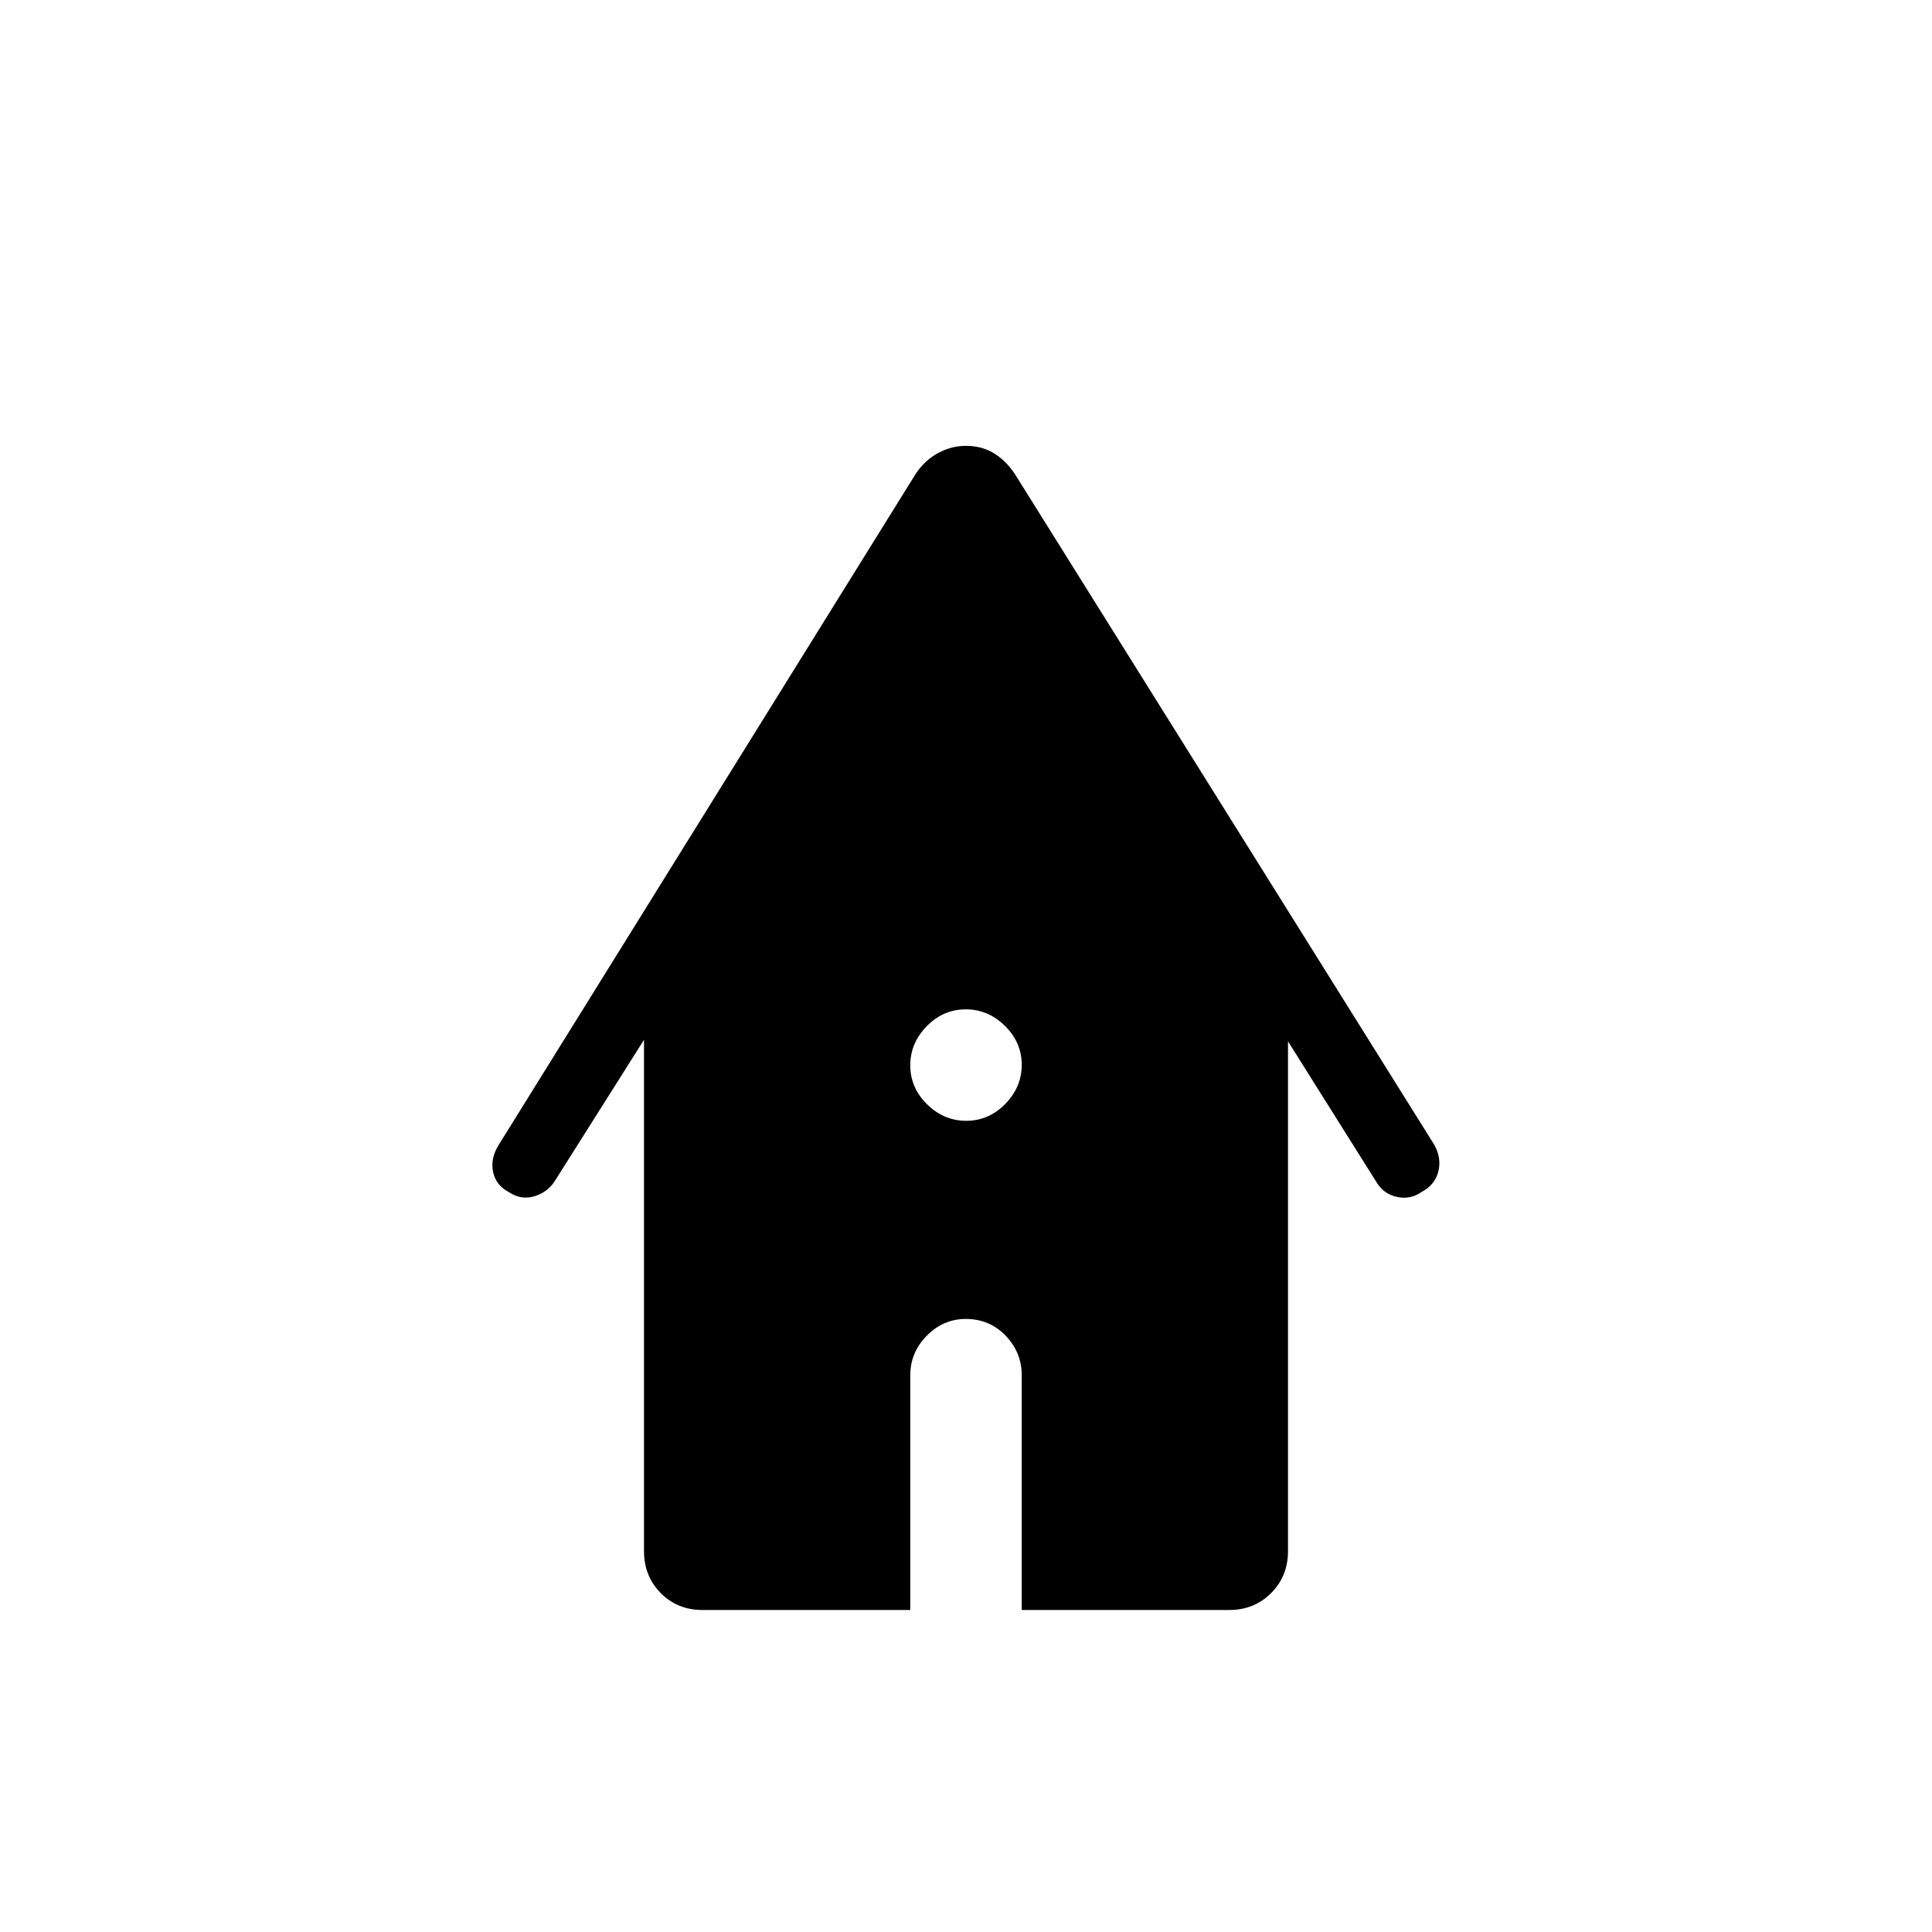 <svg xmlns="http://www.w3.org/2000/svg" height="40" viewBox="0 -960 960 960" width="40"><path d="M349.06-160q-12.44 0-20.75-8.4-8.31-8.41-8.31-20.83v-254.1l-44.59 70.59q-3.62 5.33-10.05 7.21-6.44 1.89-12.47-2.08-6.54-3.46-7.89-10.1-1.36-6.65 2.72-13.26l207.36-333.7q4.56-6.72 11.11-10.25 6.55-3.54 13.81-3.54 7.64 0 13.62 3.54 5.97 3.53 10.53 10.25l208.65 333.7q3.56 6.61 1.87 13.17-1.68 6.56-8.22 10.04-5.63 3.97-12.35 2.5-6.71-1.46-10.28-7.56L640-442.56v253.33q0 12.42-8.4 20.83-8.41 8.4-20.83 8.4H507.69v-116.59q0-11.41-8-19.72-7.99-8.31-19.82-8.31-11.13 0-19.34 8.31-8.22 8.31-8.22 19.72V-160H349.06Zm131.07-243.08q11.13 0 19.34-8.34 8.22-8.34 8.22-19.48 0-11.13-8.34-19.34-8.35-8.22-19.48-8.22t-19.34 8.34q-8.22 8.35-8.22 19.48t8.34 19.35q8.35 8.21 19.48 8.21Z"/></svg>